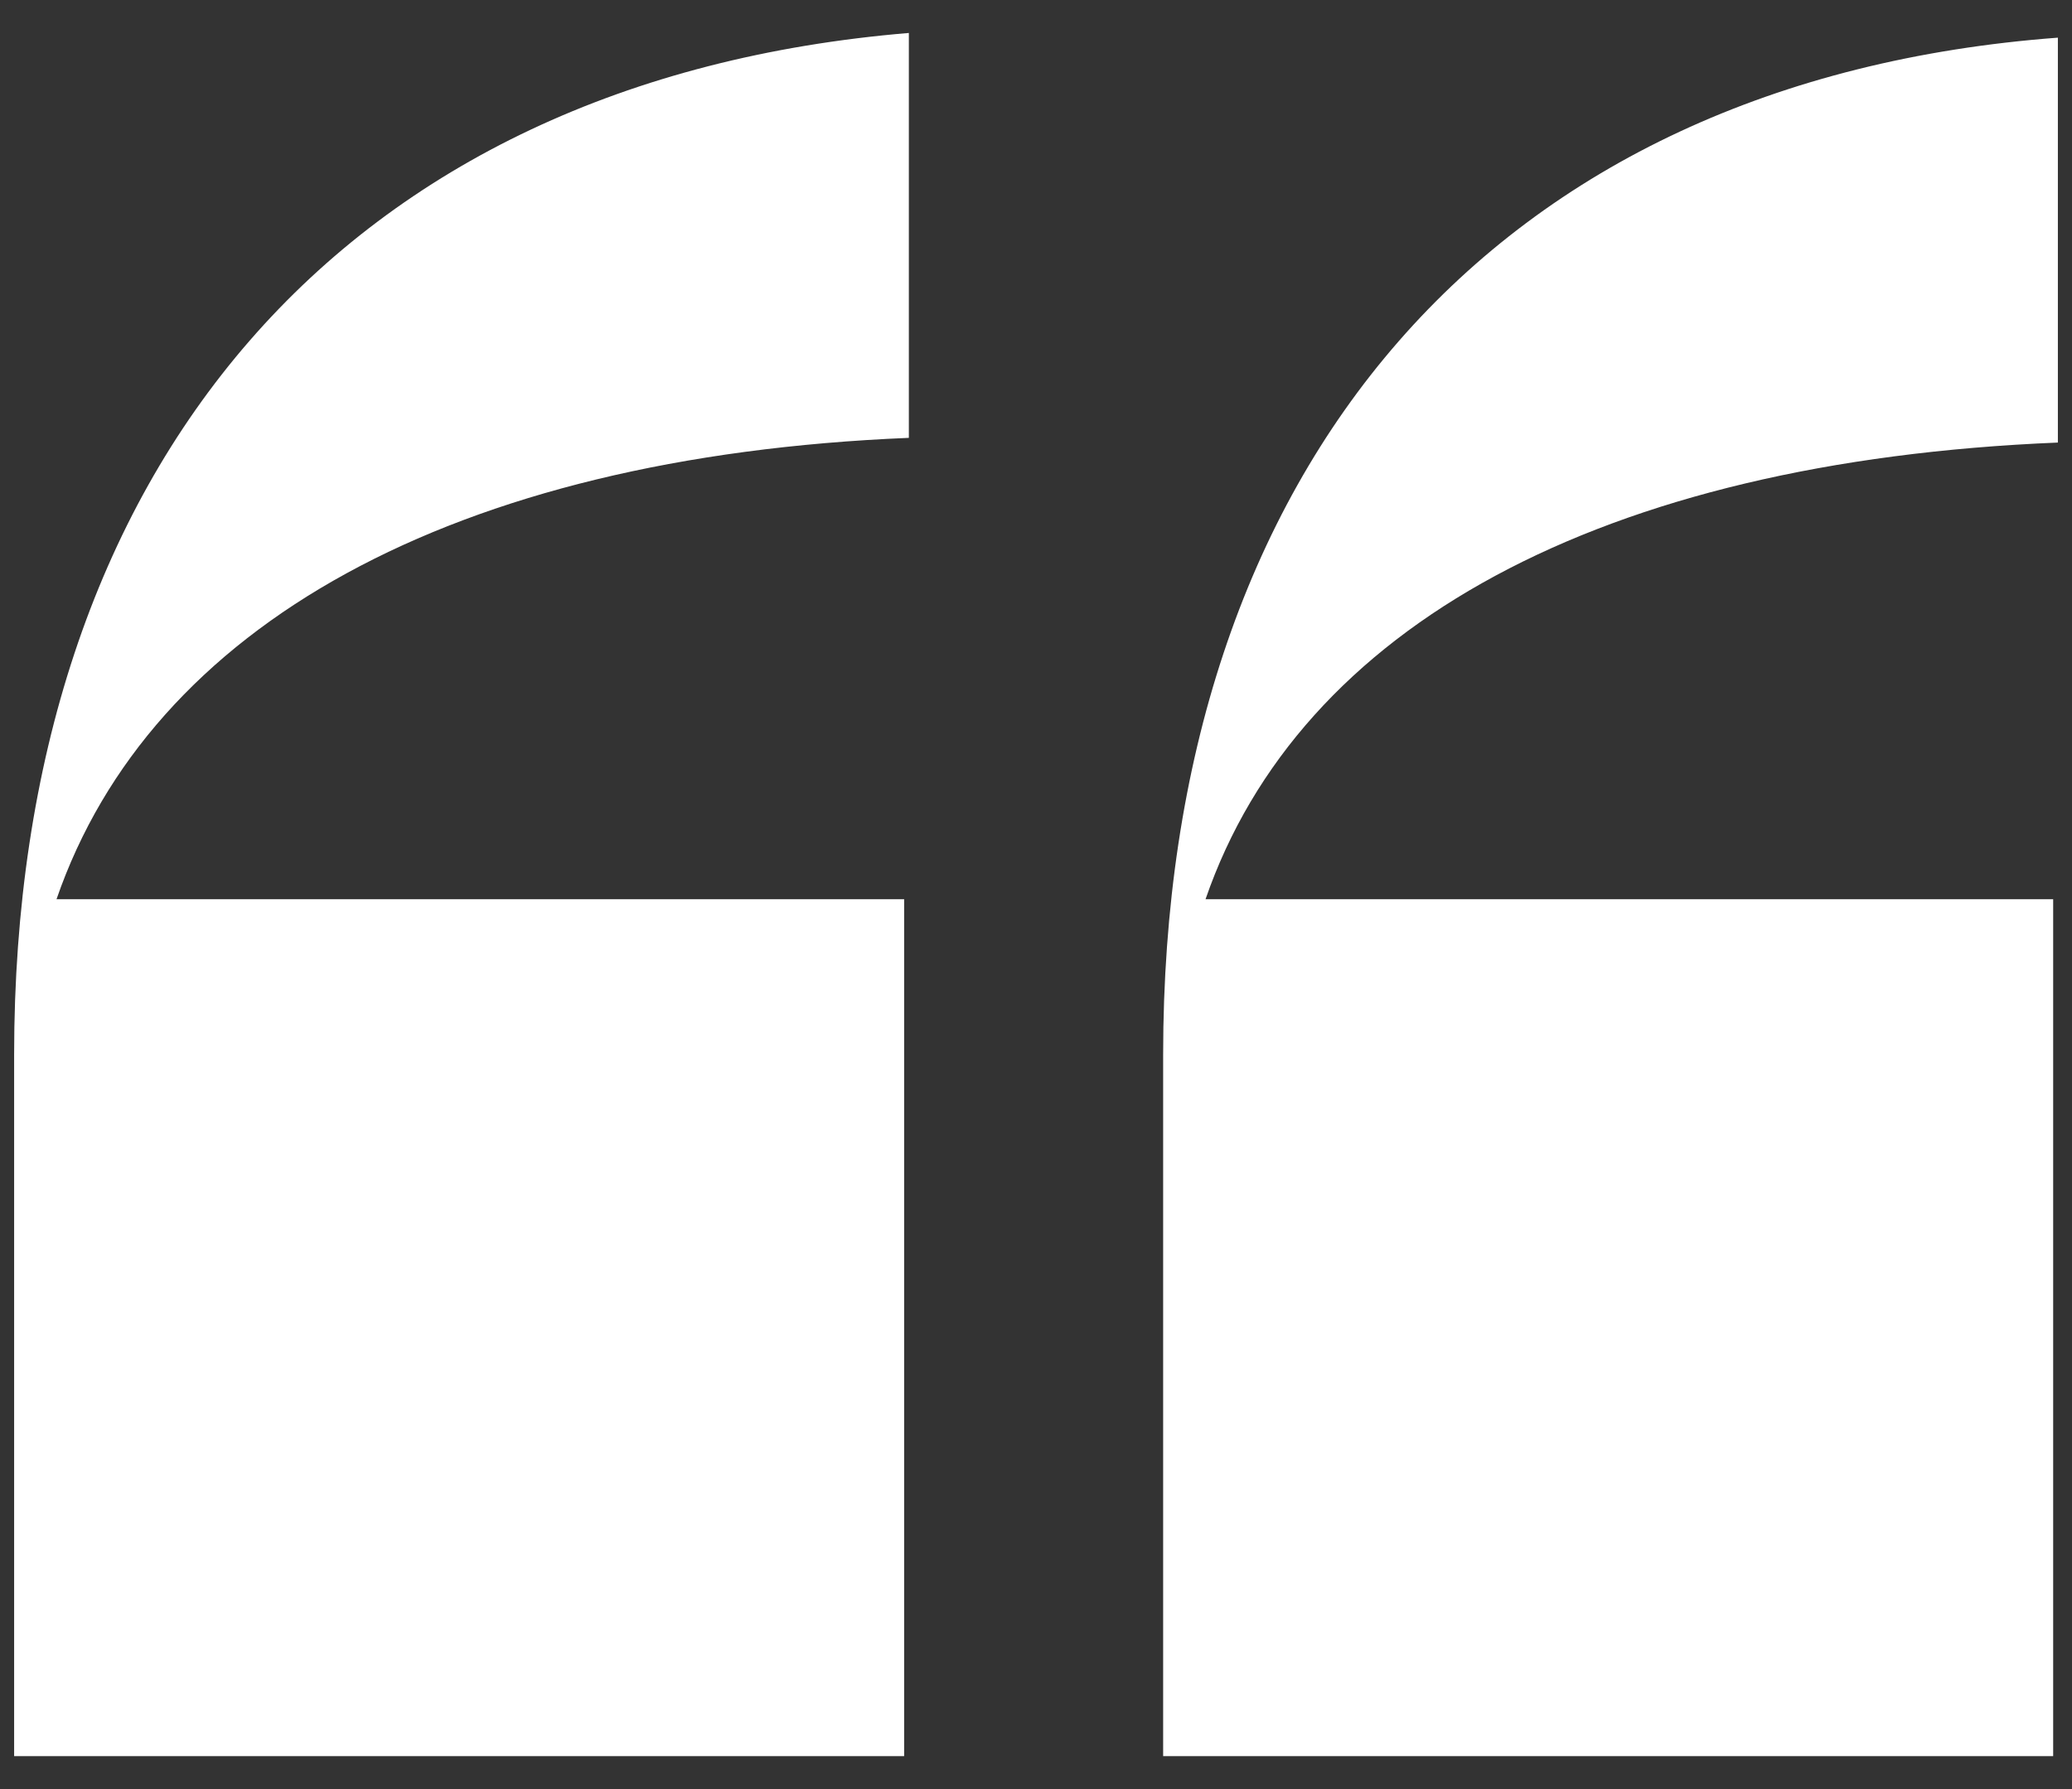<?xml version="1.0" encoding="utf-8"?>
<!-- Generator: Adobe Illustrator 25.2.1, SVG Export Plug-In . SVG Version: 6.00 Build 0)  -->
<svg version="1.1" id="Ebene_1" xmlns="http://www.w3.org/2000/svg" xmlns:xlink="http://www.w3.org/1999/xlink" x="0px" y="0px"
	 viewBox="0 0 44 38" style="enable-background:new 0 0 44 38;" xml:space="preserve" fill="#ffffff">

<rect x="0" y="0" width="44" height="38" fill="#333333" stroke="none"/>

<g>
	<path class="st0" d="M19.3,0.7v8.6c-9.7,0.4-16.1,4-18.1,9.8h18v18.2H0.3V22.4C0.3,9.9,7.3,1.7,19.3,0.7z M25.6,19.1h18v18.2H24.7
		V22.4c0-12.5,7-20.7,19-21.6v8.6C34,9.8,27.6,13.3,25.6,19.1z"/>
</g>
</svg>
